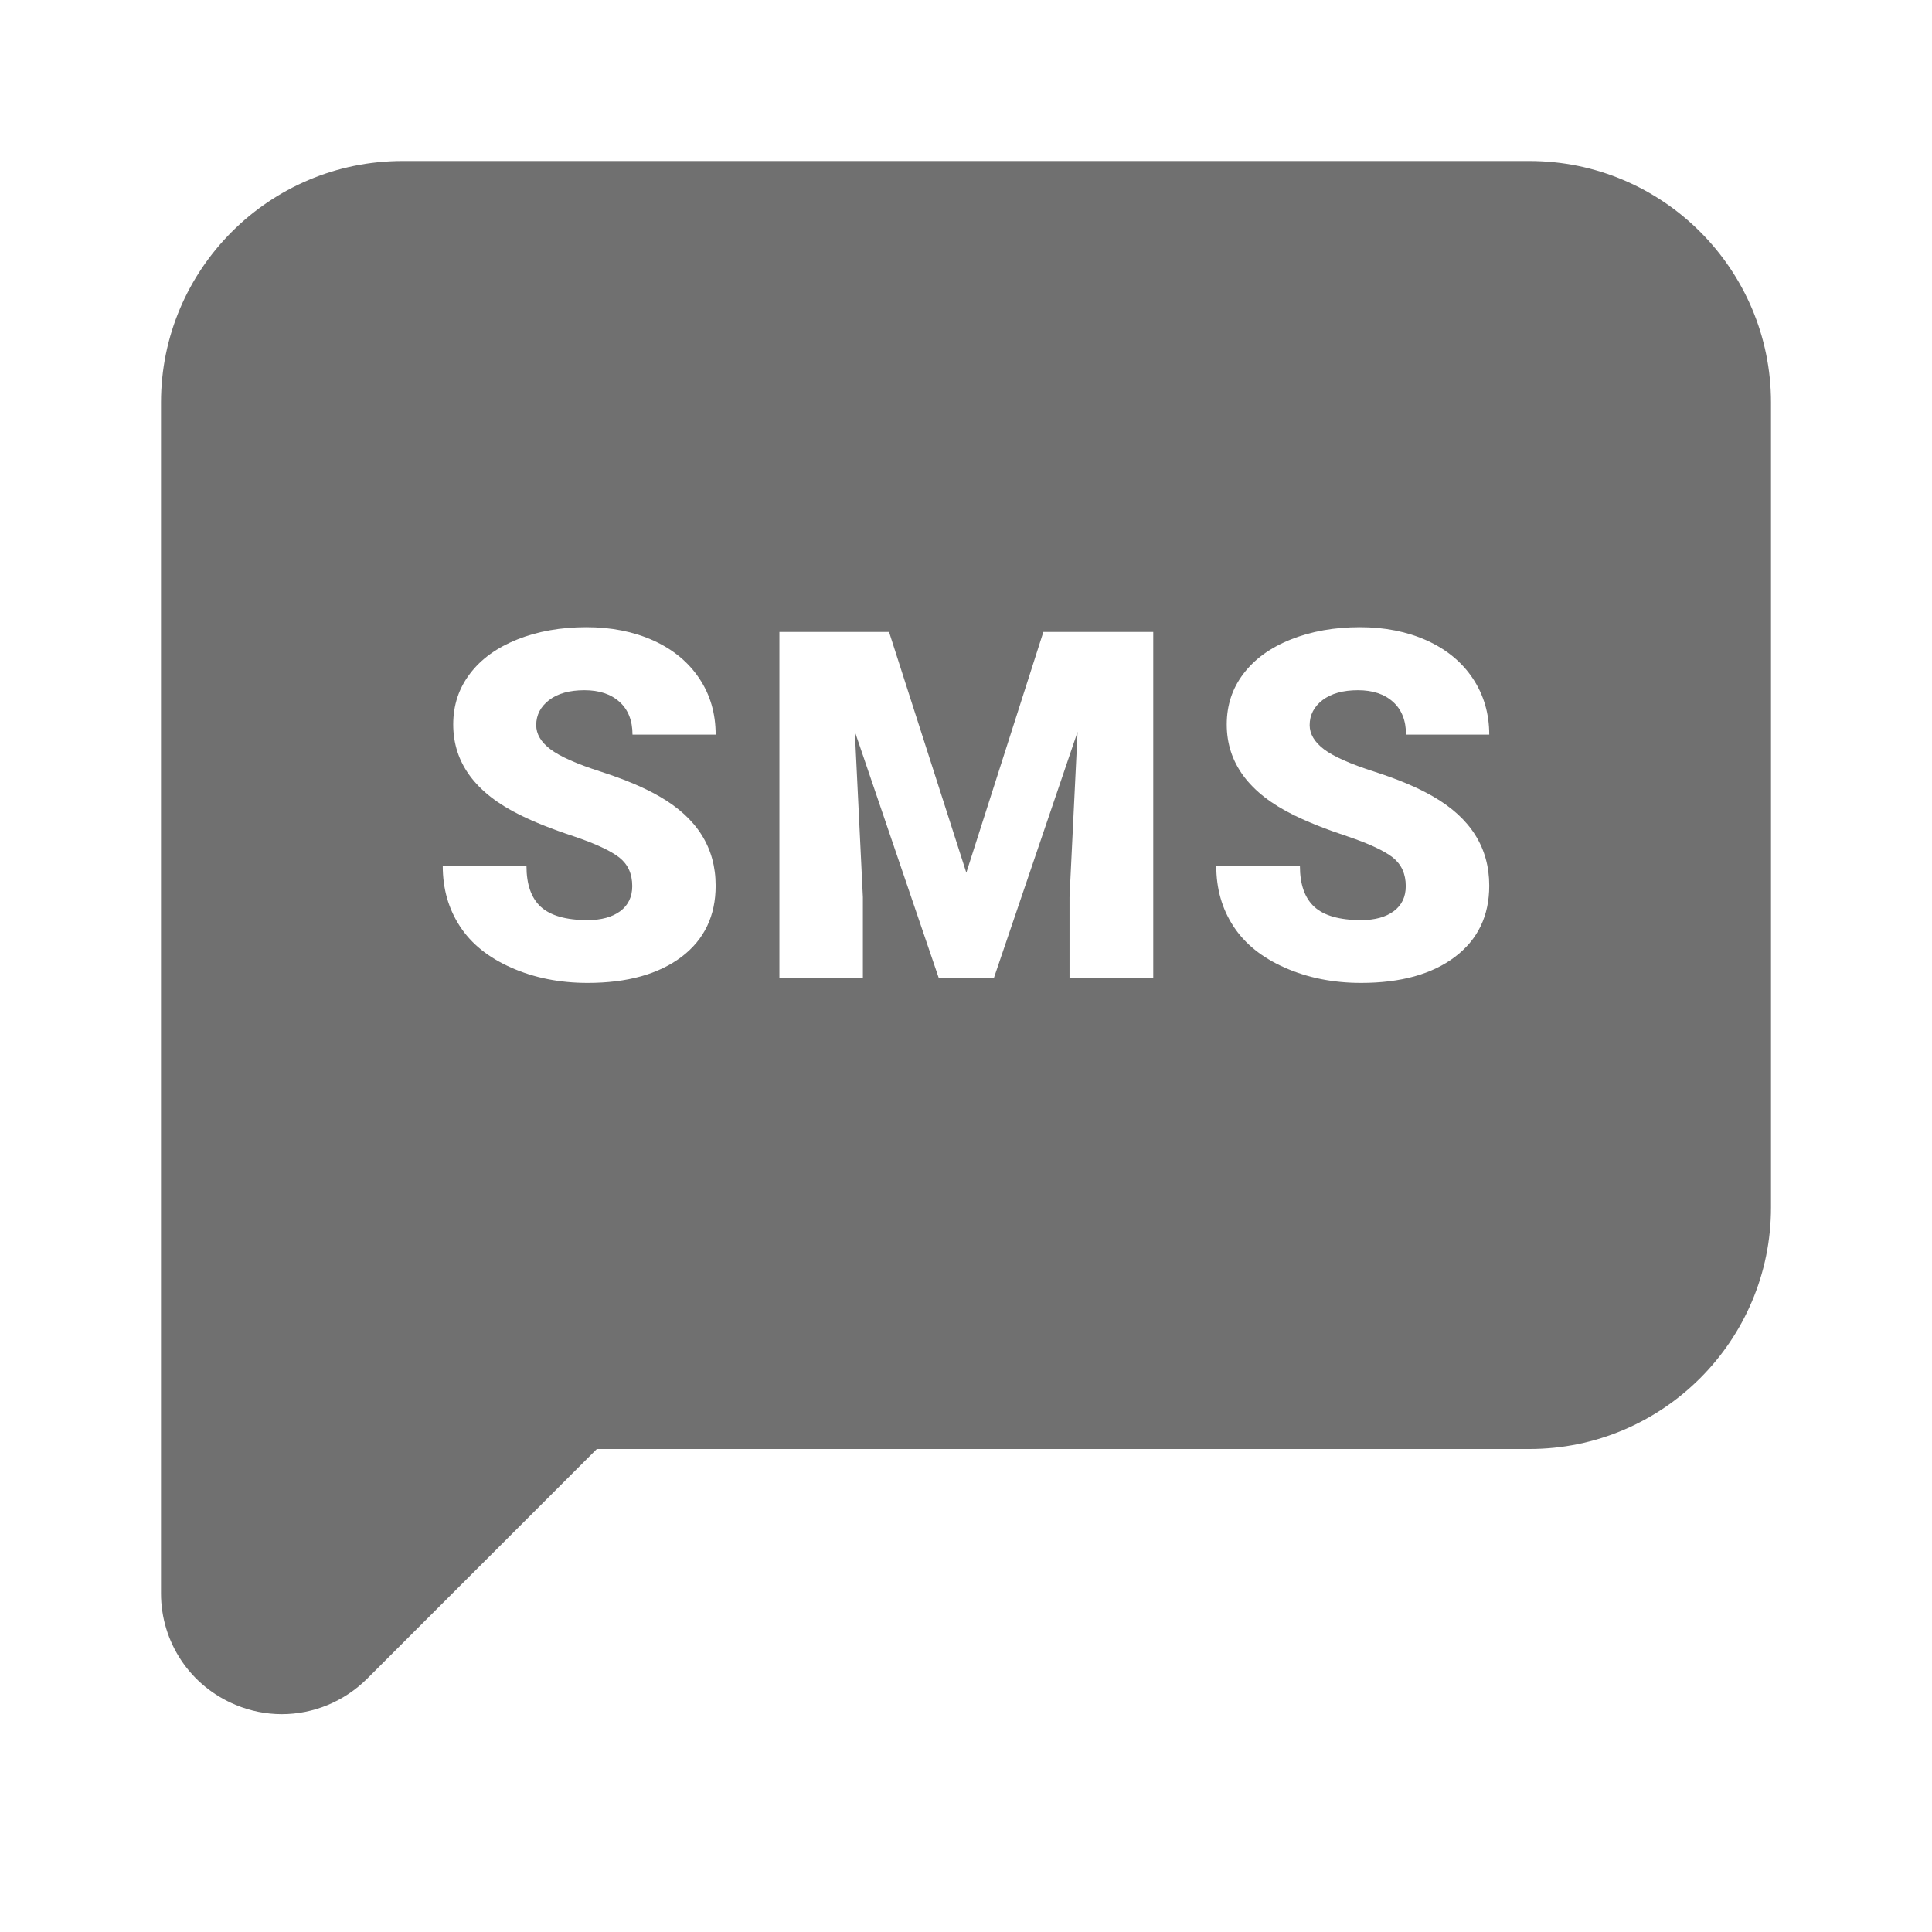 <svg width="24" height="24" viewBox="0 0 24 24" fill="none" xmlns="http://www.w3.org/2000/svg">
<path fill-rule="evenodd" clip-rule="evenodd" d="M16.447 9.308C16.565 9.397 16.773 9.49 17.07 9.585C17.368 9.681 17.612 9.784 17.802 9.894C18.267 10.162 18.5 10.53 18.5 11.002C18.5 11.377 18.358 11.672 18.074 11.887C17.791 12.101 17.402 12.21 16.908 12.21C16.559 12.21 16.244 12.146 15.961 12.021C15.678 11.896 15.466 11.726 15.323 11.508C15.18 11.29 15.109 11.04 15.109 10.757H16.148C16.148 10.986 16.208 11.156 16.327 11.265C16.446 11.374 16.64 11.43 16.908 11.43C17.079 11.43 17.215 11.393 17.314 11.319C17.414 11.245 17.463 11.14 17.463 11.008C17.463 10.855 17.409 10.738 17.302 10.652C17.195 10.569 17.007 10.48 16.736 10.389C16.467 10.3 16.246 10.211 16.075 10.127C15.517 9.854 15.239 9.477 15.239 8.999C15.239 8.761 15.308 8.551 15.447 8.369C15.586 8.186 15.782 8.044 16.037 7.943C16.291 7.842 16.576 7.791 16.893 7.791C17.202 7.791 17.479 7.846 17.724 7.956C17.969 8.067 18.16 8.224 18.296 8.428C18.431 8.631 18.5 8.864 18.5 9.126H17.466C17.466 8.951 17.412 8.815 17.305 8.719C17.198 8.622 17.052 8.574 16.869 8.574C16.684 8.574 16.538 8.615 16.43 8.696C16.323 8.778 16.269 8.882 16.269 9.008C16.269 9.118 16.329 9.218 16.447 9.308ZM14.326 12.15H13.286V11.146L13.386 9.091L12.346 12.15H11.662L10.619 9.088L10.719 11.146V12.15H9.682V7.85H11.044L12.004 10.841L12.961 7.85H14.326V12.15ZM6.838 9.308C6.956 9.397 7.164 9.49 7.461 9.585C7.759 9.681 8.003 9.784 8.193 9.894C8.658 10.162 8.89 10.53 8.89 11.002C8.89 11.377 8.749 11.672 8.466 11.887C8.181 12.101 7.793 12.21 7.299 12.21C6.95 12.21 6.634 12.146 6.352 12.021C6.069 11.896 5.856 11.726 5.714 11.508C5.571 11.29 5.5 11.04 5.5 10.757H6.54C6.54 10.986 6.599 11.156 6.718 11.265C6.838 11.374 7.031 11.43 7.299 11.43C7.469 11.43 7.605 11.393 7.705 11.319C7.804 11.245 7.854 11.14 7.854 11.008C7.854 10.855 7.801 10.738 7.693 10.652C7.586 10.569 7.397 10.48 7.127 10.389C6.857 10.3 6.636 10.211 6.466 10.127C5.908 9.854 5.63 9.477 5.63 8.999C5.63 8.761 5.699 8.551 5.838 8.369C5.976 8.186 6.174 8.044 6.427 7.943C6.681 7.842 6.967 7.791 7.284 7.791C7.593 7.791 7.87 7.846 8.115 7.956C8.36 8.067 8.551 8.224 8.687 8.428C8.823 8.631 8.89 8.864 8.89 9.126H7.857C7.857 8.951 7.803 8.815 7.696 8.719C7.589 8.622 7.443 8.574 7.26 8.574C7.075 8.574 6.928 8.615 6.822 8.696C6.715 8.778 6.661 8.882 6.661 9.008C6.661 9.118 6.719 9.218 6.838 9.308ZM19 2H5C3.345 2 2 3.346 2 5V19.793C2 20.401 2.363 20.945 2.926 21.178C3.112 21.256 3.307 21.294 3.501 21.294C3.89 21.294 4.272 21.14 4.56 20.854L7.414 18H19C20.654 18 22 16.654 22 14.999V5C22 3.346 20.654 2 19 2Z" fill="black" fill-opacity="0.56"/>
</svg>
